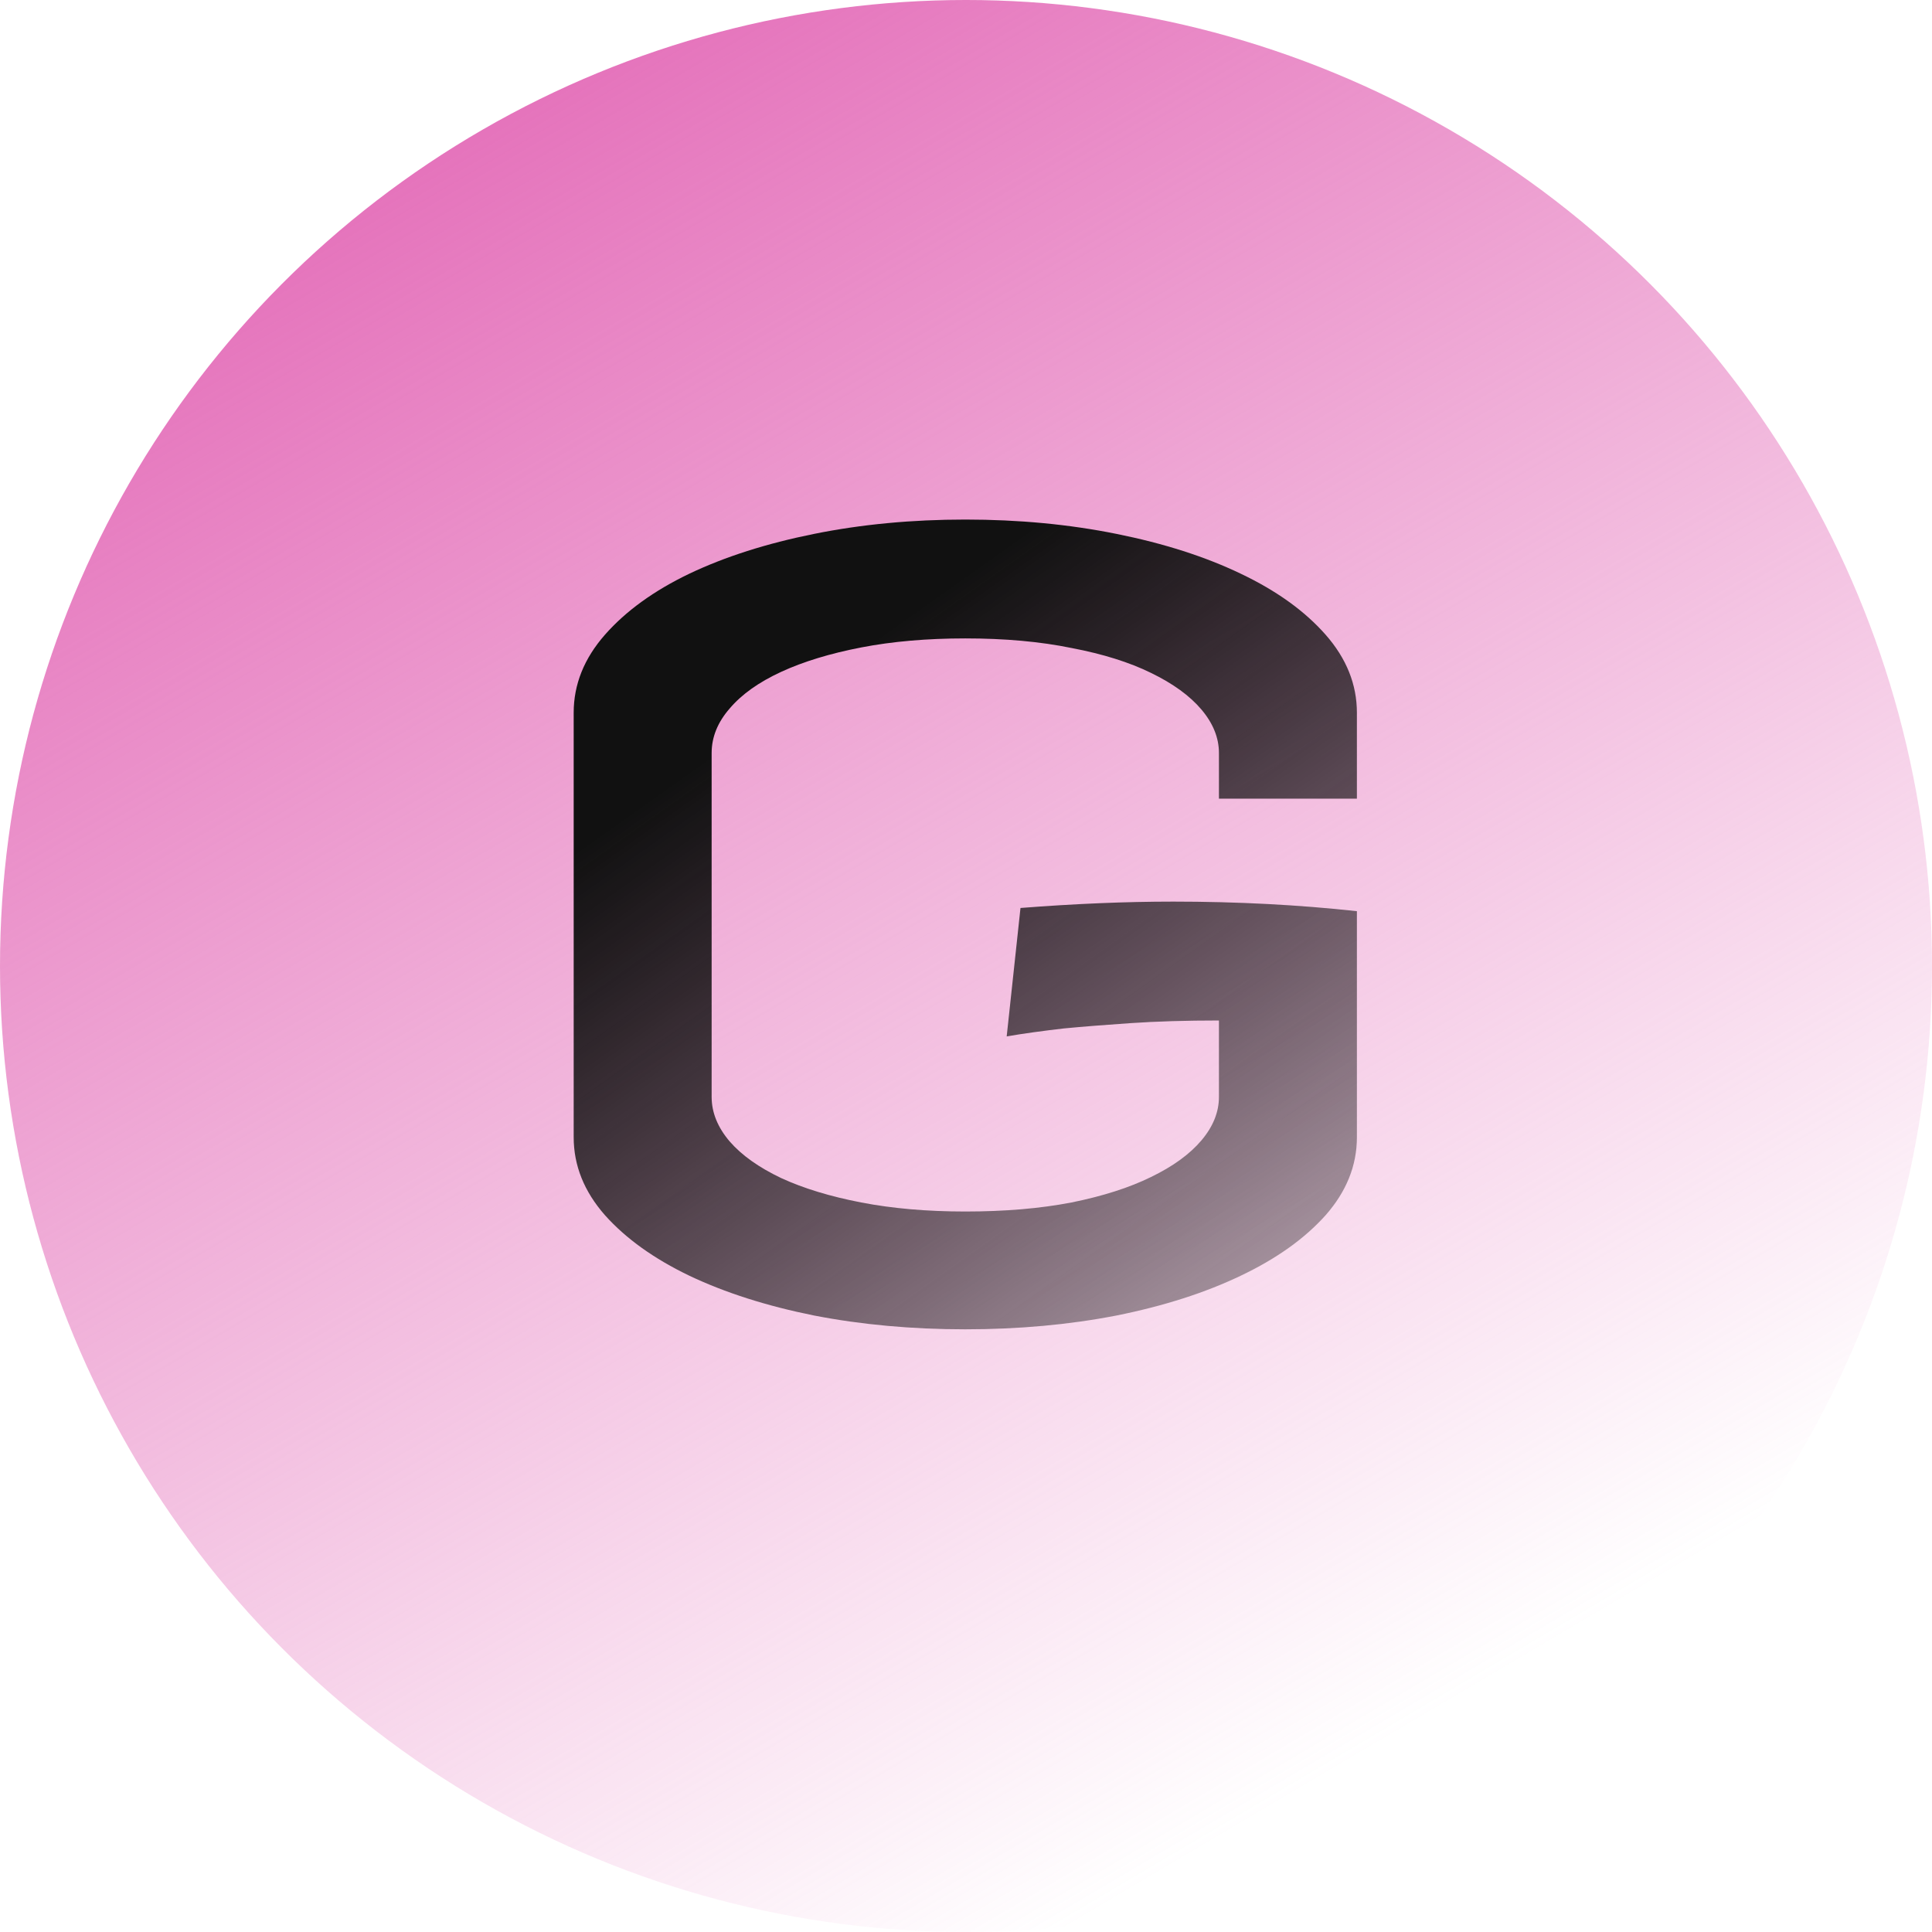<svg width="64" height="64" viewBox="0 0 64 64" fill="none" xmlns="http://www.w3.org/2000/svg">
<circle cx="32" cy="32" r="32" fill="url(#paint0_linear)"/>
<path d="M31.977 17.211C33.746 17.211 35.416 17.369 36.986 17.686C38.557 18.002 39.928 18.441 41.1 19.004C42.283 19.566 43.221 20.24 43.912 21.025C44.603 21.811 44.949 22.672 44.949 23.609V26.457H40.379V24.945C40.379 24.441 40.185 23.961 39.799 23.504C39.412 23.047 38.855 22.643 38.129 22.291C37.414 21.939 36.535 21.664 35.492 21.465C34.461 21.254 33.289 21.148 31.977 21.148C30.711 21.148 29.562 21.248 28.531 21.447C27.5 21.646 26.615 21.916 25.877 22.256C25.139 22.596 24.57 23 24.172 23.469C23.773 23.926 23.574 24.418 23.574 24.945V36.336C23.574 36.852 23.773 37.344 24.172 37.812C24.57 38.27 25.139 38.674 25.877 39.025C26.615 39.365 27.5 39.635 28.531 39.834C29.562 40.033 30.711 40.133 31.977 40.133C33.289 40.133 34.461 40.033 35.492 39.834C36.535 39.623 37.414 39.342 38.129 38.99C38.855 38.639 39.412 38.234 39.799 37.777C40.185 37.32 40.379 36.84 40.379 36.336V33.805C39.289 33.805 38.31 33.834 37.443 33.893C36.588 33.951 35.855 34.01 35.246 34.068C34.531 34.15 33.898 34.238 33.348 34.332L33.805 30.078C35.598 29.938 37.285 29.867 38.867 29.867C40.988 29.867 43.016 29.973 44.949 30.184V37.672C44.949 38.609 44.603 39.471 43.912 40.256C43.221 41.029 42.283 41.697 41.1 42.26C39.928 42.822 38.557 43.262 36.986 43.578C35.416 43.883 33.746 44.035 31.977 44.035C30.207 44.035 28.537 43.883 26.967 43.578C25.396 43.262 24.02 42.822 22.836 42.26C21.664 41.697 20.732 41.029 20.041 40.256C19.35 39.471 19.004 38.609 19.004 37.672V23.609C19.004 22.672 19.35 21.811 20.041 21.025C20.732 20.24 21.664 19.566 22.836 19.004C24.02 18.441 25.396 18.002 26.967 17.686C28.537 17.369 30.207 17.211 31.977 17.211Z" fill="url(#paint1_linear)"/>
<defs>
<linearGradient id="paint0_linear" x1="13.5" y1="6" x2="44.5" y2="58.5" gradientUnits="userSpaceOnUse">
<stop stop-color="#E574BC"/>
<stop offset="1" stop-color="#E574BC" stop-opacity="0"/>
</linearGradient>
<linearGradient id="paint1_linear" x1="25" y1="24" x2="47" y2="55" gradientUnits="userSpaceOnUse">
<stop stop-color="#111111"/>
<stop offset="1" stop-opacity="0"/>
</linearGradient>
</defs>
</svg>
